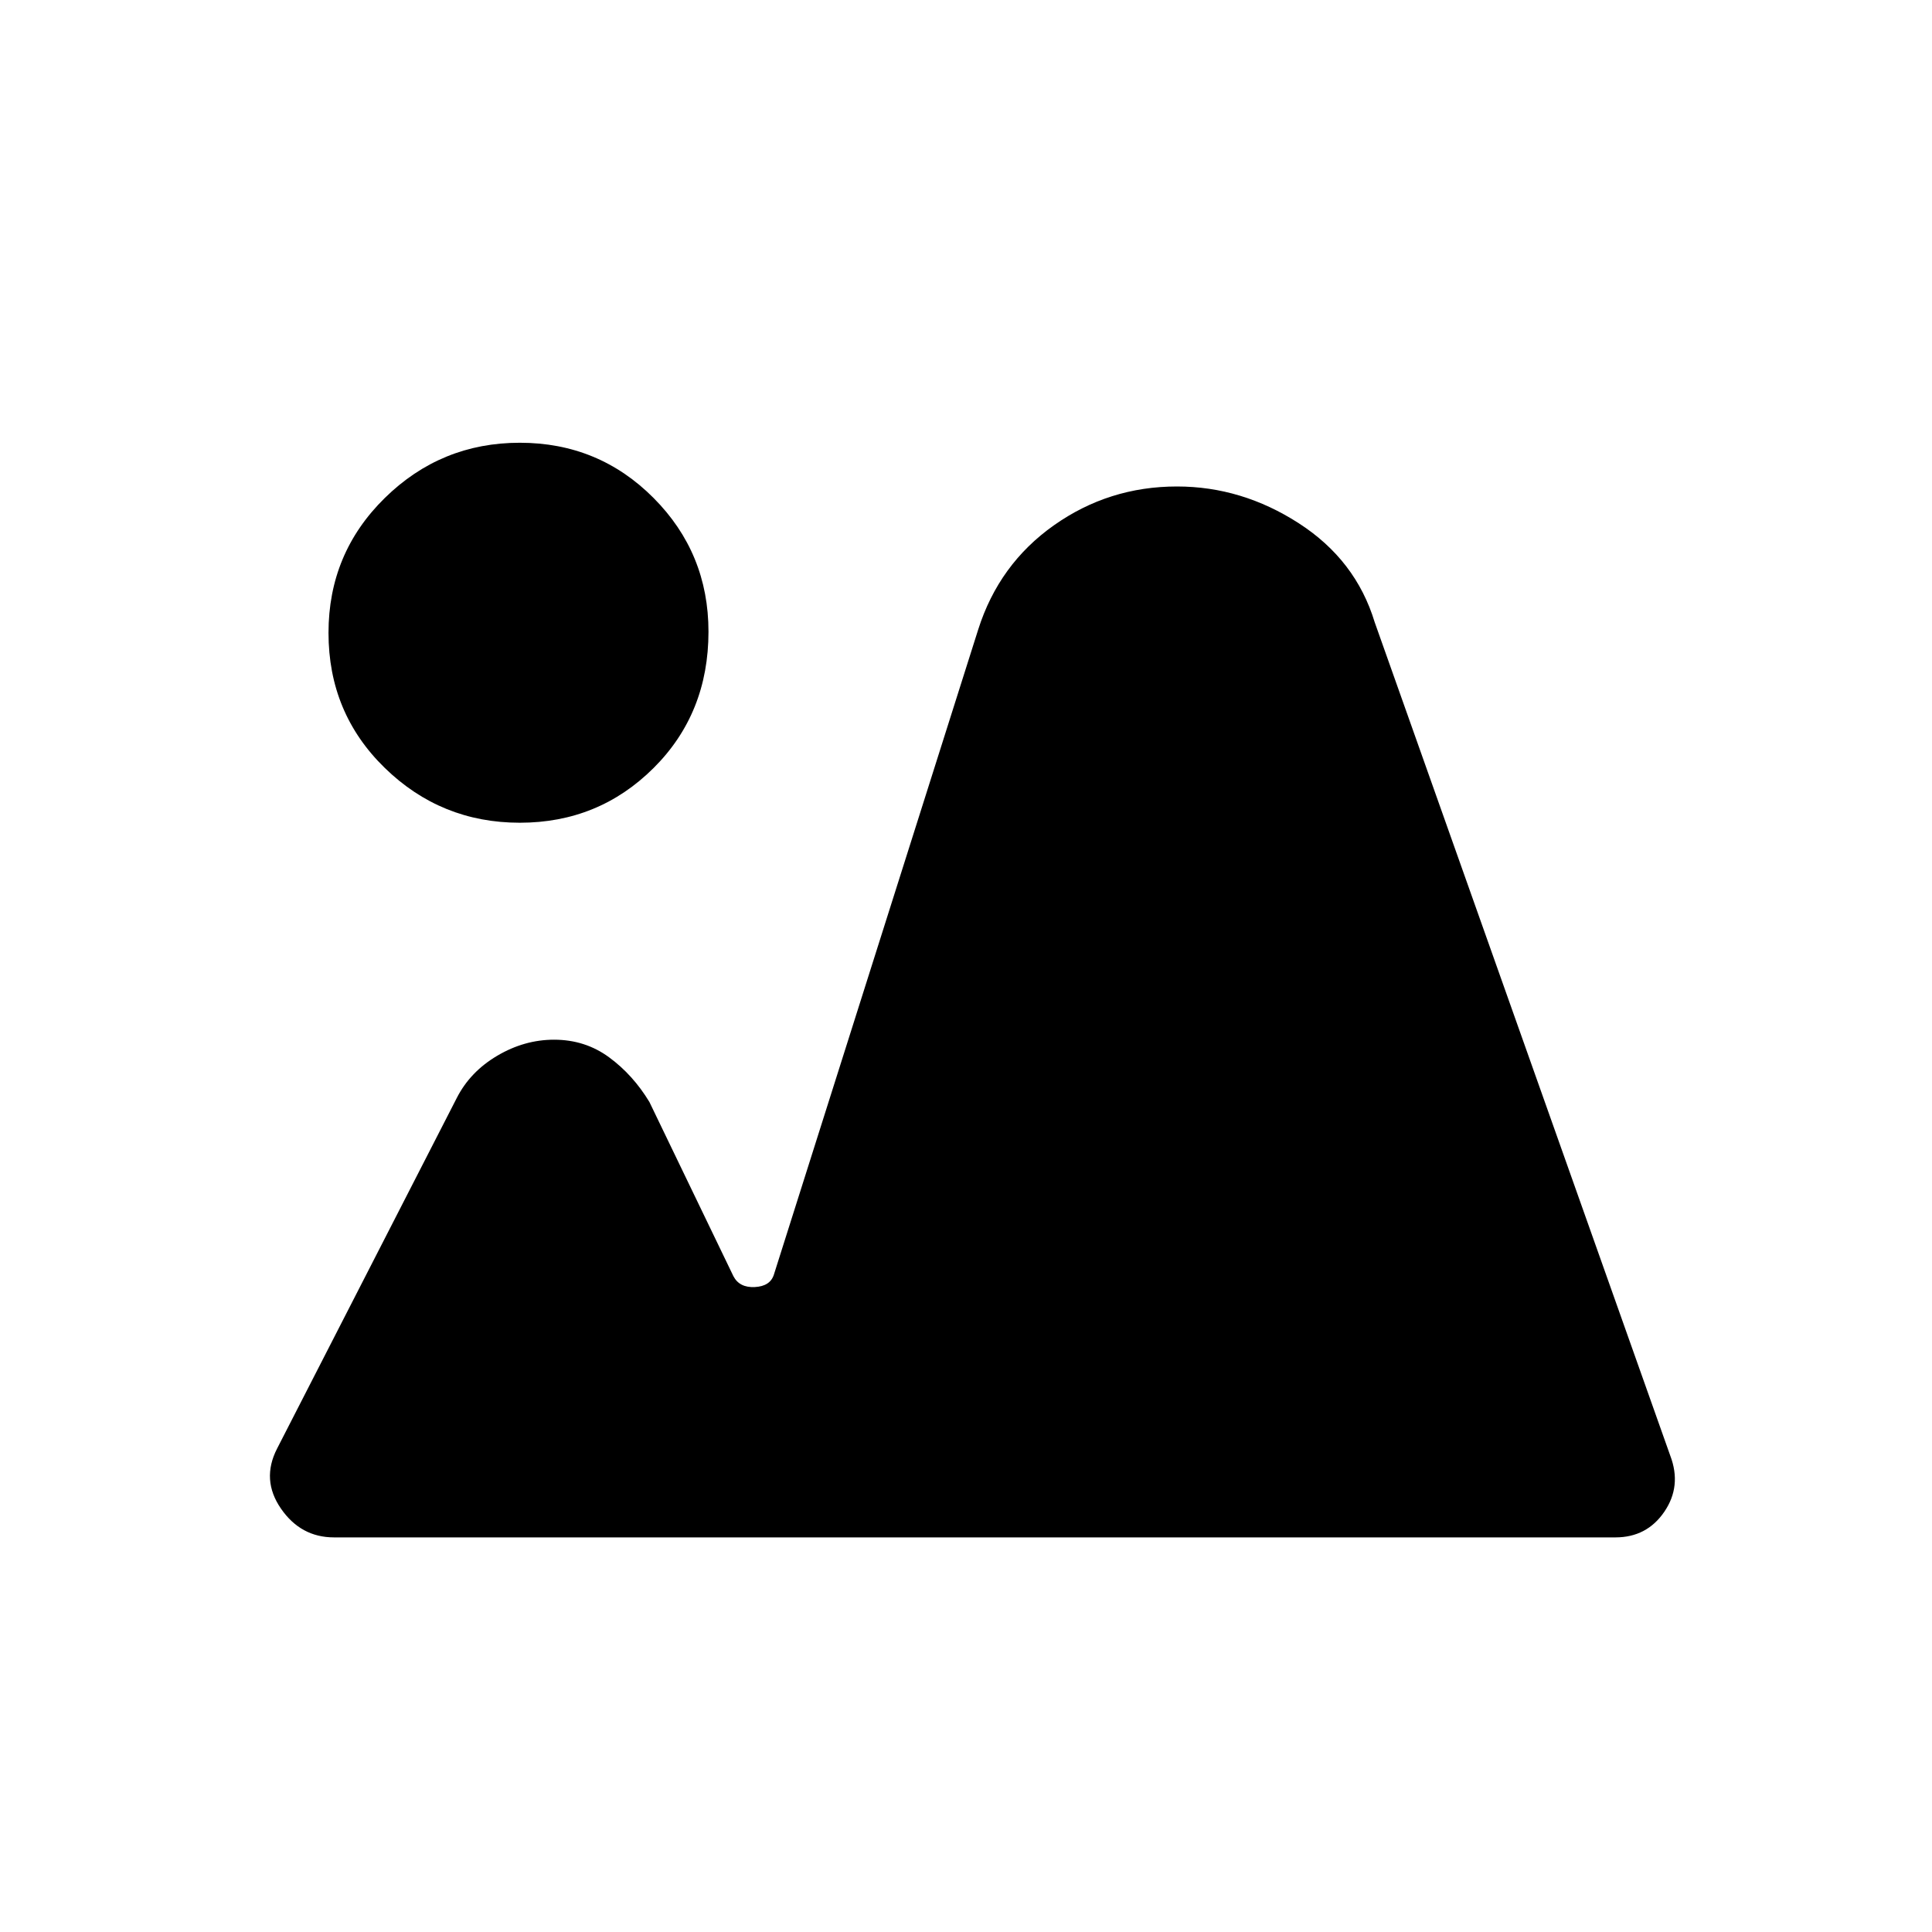 <svg xmlns="http://www.w3.org/2000/svg" height="20" viewBox="0 -960 960 960" width="20"><path d="M165.96-196.08q-16.48 0-26.36-14.31-9.87-14.3-1.93-29.79l89.32-174.28q6.66-13.04 20.14-20.98 13.47-7.94 28.19-7.94 15.41 0 27.32 8.74 11.9 8.74 20.05 22.22l41.73 86.54q3 5.8 10.65 5.41 7.64-.4 9.47-6.18l101.51-320.49q10.32-32.55 37.64-51.84 27.31-19.29 61.15-19.29 32.2 0 60.53 18.28 28.33 18.27 37.71 49.18l146.88 414.16q5.73 15.07-2.96 27.82-8.69 12.75-24.3 12.75H165.96Zm92.34-355.11q-39.15 0-67.11-27.24-27.96-27.23-27.96-67.11 0-39.55 27.96-67Q219.15-740 258.3-740t66.45 27.43q27.29 27.43 27.29 66.44 0 40.59-27.29 67.76-27.3 27.18-66.45 27.18Z"/></svg>